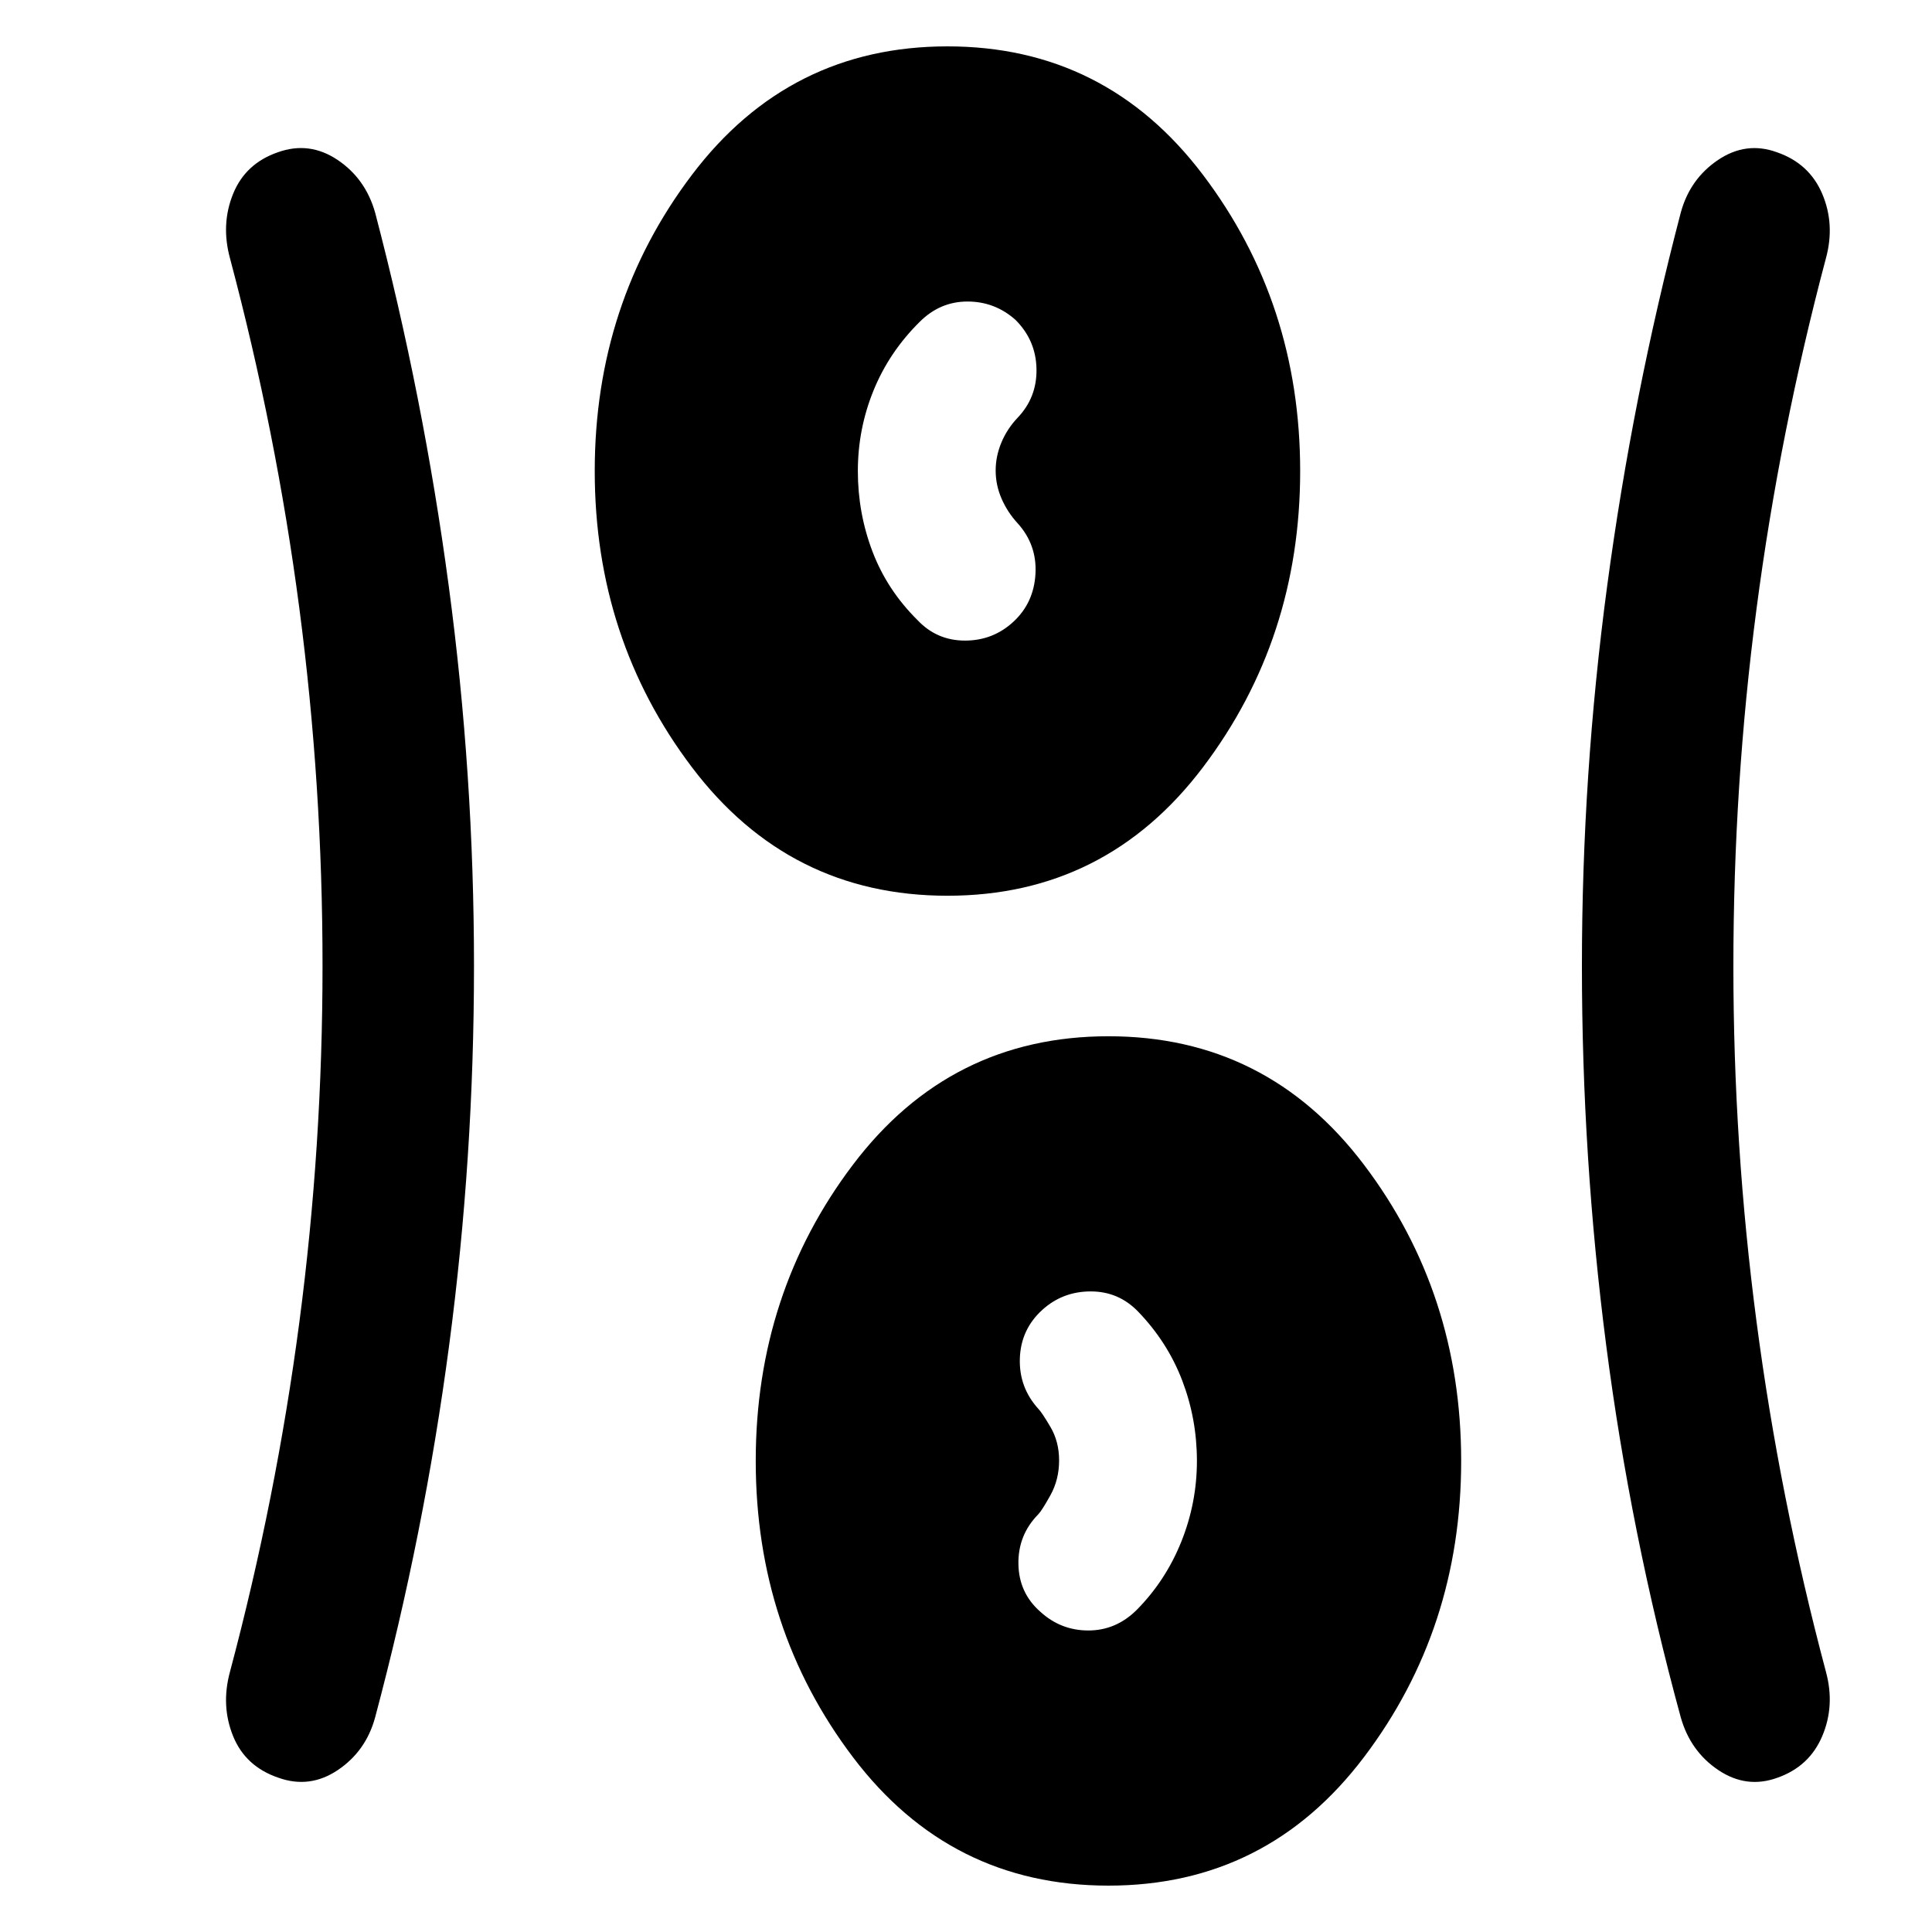 <svg xmlns="http://www.w3.org/2000/svg" width="48" height="48" viewBox="0 -960 960 960"><path d="M550.784-23.043q-78.652 0-126.957-63.826-48.304-63.826-48.304-147.196t48.304-147.196q48.305-63.826 126.957-63.826 78.653 0 126.957 63.826 48.305 63.826 48.305 147.196T677.741-86.869q-48.304 63.826-126.957 63.826ZM235.523-480q0 95.13-12.348 188.478-12.348 93.348-36.783 184.913-4.557 16.73-18.512 26.127-13.956 9.395-29.532 3.83-16.391-5.565-22.522-20.674-6.13-15.109-1.565-31.935 23-86.435 34.5-173.869 11.5-87.435 11.5-177.092 0-89.657-11.5-177.37-11.5-87.712-34.5-174.147-4.565-16.826 1.565-31.935 6.131-15.109 22.272-20.674 15.576-5.565 29.532 3.737 13.955 9.302 18.762 26.22 24 91.565 36.565 185.413Q235.523-575.13 235.523-480Zm625.785.144q0 89.013 11.5 176.587 11.5 87.573 34.5 174.008 4.565 16.826-1.848 31.935-6.413 15.109-22.272 20.674-15.294 5.566-29.249-3.737-13.955-9.302-18.763-26.22-25-91.565-37.065-184.913Q786.046-384.87 786.046-480q0-95.13 12.565-188.978 12.565-93.848 36.565-185.413 4.558-16.731 18.513-26.127 13.955-9.395 29.249-3.83 16.109 5.565 22.522 20.674 6.413 15.109 1.848 31.935-23 86.622-34.5 174.211-11.5 87.589-11.5 177.672ZM516.902-159.167q10.187 9.341 23.882 9.341 13.696 0 23.949-10.13 14.443-14.565 22.225-33.924 7.783-19.359 7.783-40.196 0-20.837-7.283-39.902-7.282-19.065-21.847-34.196-9.696-10.13-23.626-10.13-13.93 0-24.027 9.13-10.696 9.696-11.196 24.109-.5 14.413 9.196 25.109 1.696 1.696 6 8.997t4.304 16.611q0 9.545-4.304 17.294-4.304 7.75-6 9.445-10.13 10.297-9.913 24.699.217 14.402 10.857 23.743Zm-46.118-355.746q-78.652 0-126.957-63.826-48.304-63.826-48.304-147.196t48.304-147.196q48.305-63.826 126.957-63.826 78.653 0 126.957 63.826 48.305 63.826 48.305 147.196t-48.305 147.196q-48.304 63.826-126.957 63.826Zm32.827-136.196q10.13-9.413 10.913-23.826.782-14.413-8.913-25.109-5-5.435-7.935-12.173-2.935-6.738-2.935-14.001 0-7.025 2.817-13.824 2.817-6.798 8.053-12.349 9.695-10.131 9.413-24.327-.283-14.195-10.413-24.326-10.234-9.13-23.878-9.13t-23.775 10.13q-15.13 14.963-22.913 34.09-7.783 19.127-7.783 40.019t7.283 40.018q7.283 19.127 22.413 34.091 9.565 10.13 23.544 10.13 13.978 0 24.109-9.413Z"/></svg>